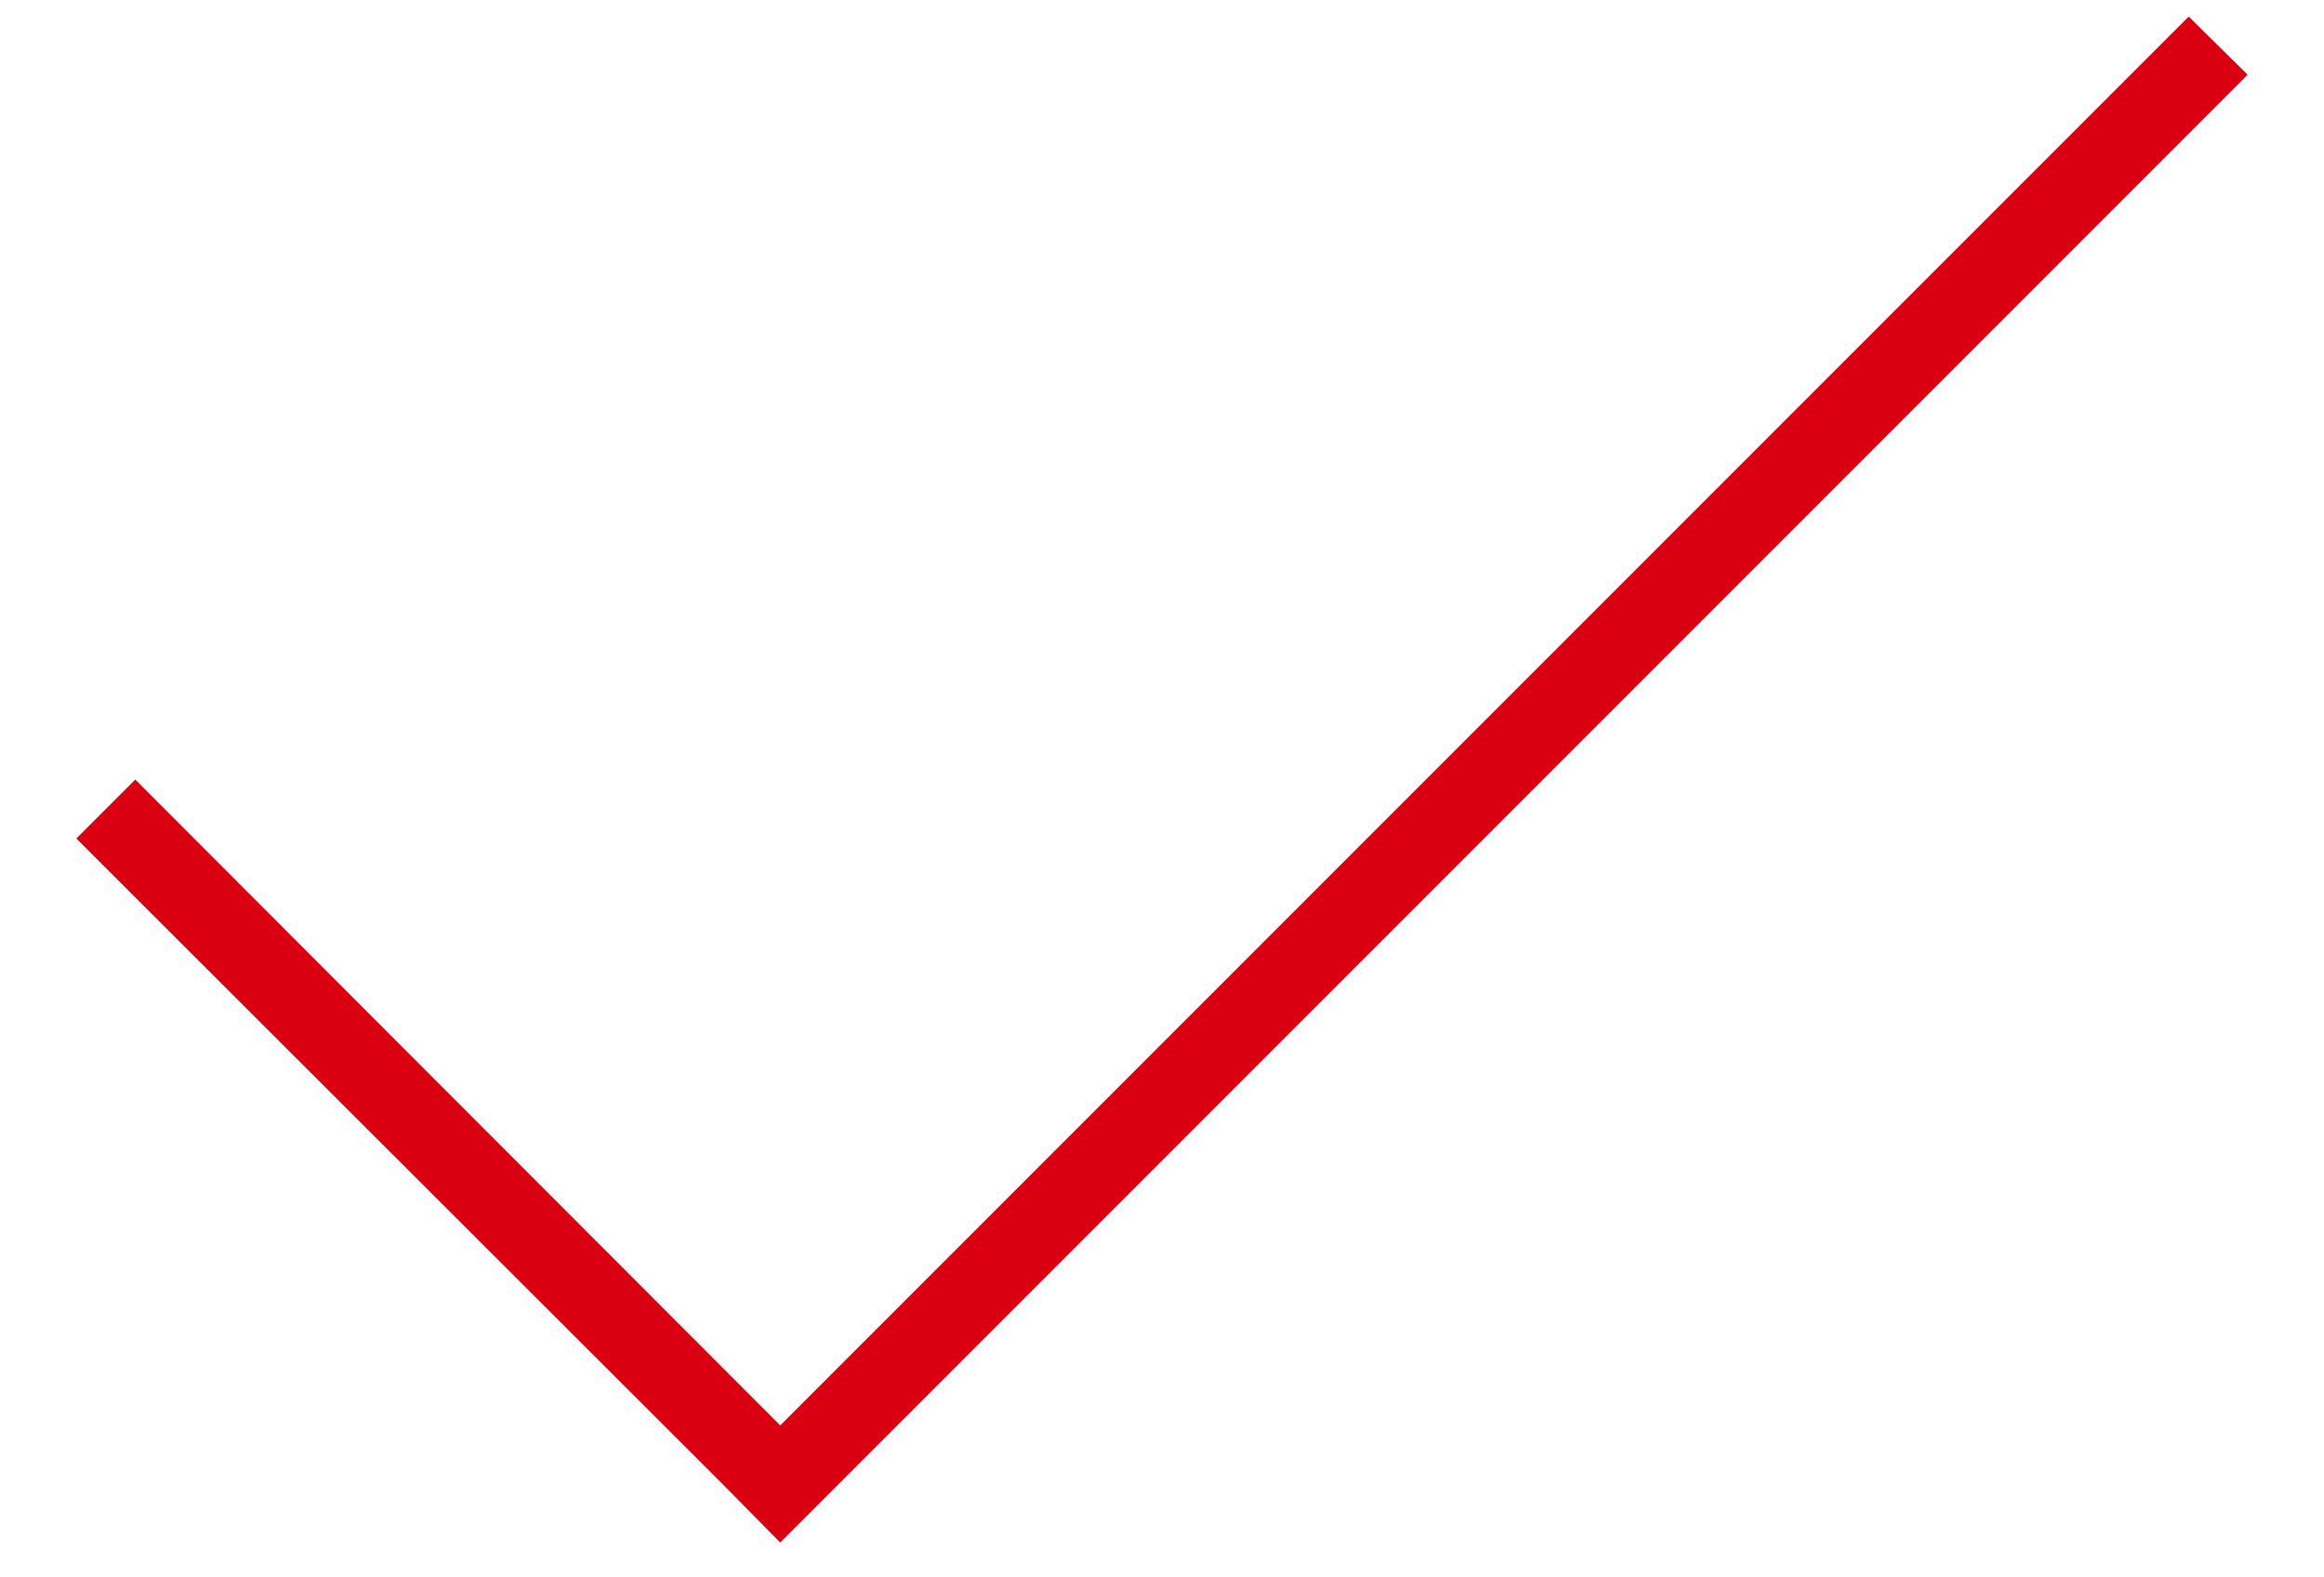 <?xml version="1.0" encoding="UTF-8"?>
<svg width="28px" height="19px" viewBox="0 0 28 19" version="1.1" xmlns="http://www.w3.org/2000/svg" xmlns:xlink="http://www.w3.org/1999/xlink">
    <!-- Generator: Sketch 47.1 (45422) - http://www.bohemiancoding.com/sketch -->
    <title>check</title>
    <desc>Created with Sketch.</desc>
    <defs></defs>
    <g id="Page-1" stroke="none" stroke-width="1" fill="none" fill-rule="evenodd">
        <path d="M1.63,9.39 L9.4,17.17 L8.7,17.87 L0.92,10.1 L1.63,9.39 Z M27.08,0.9 L9.4,18.58 L8.7,17.87 L26.37,0.2 L27.08,0.9 Z" id="check" fill="#DB0011" fill-rule="nonzero"></path>
    </g>
</svg>